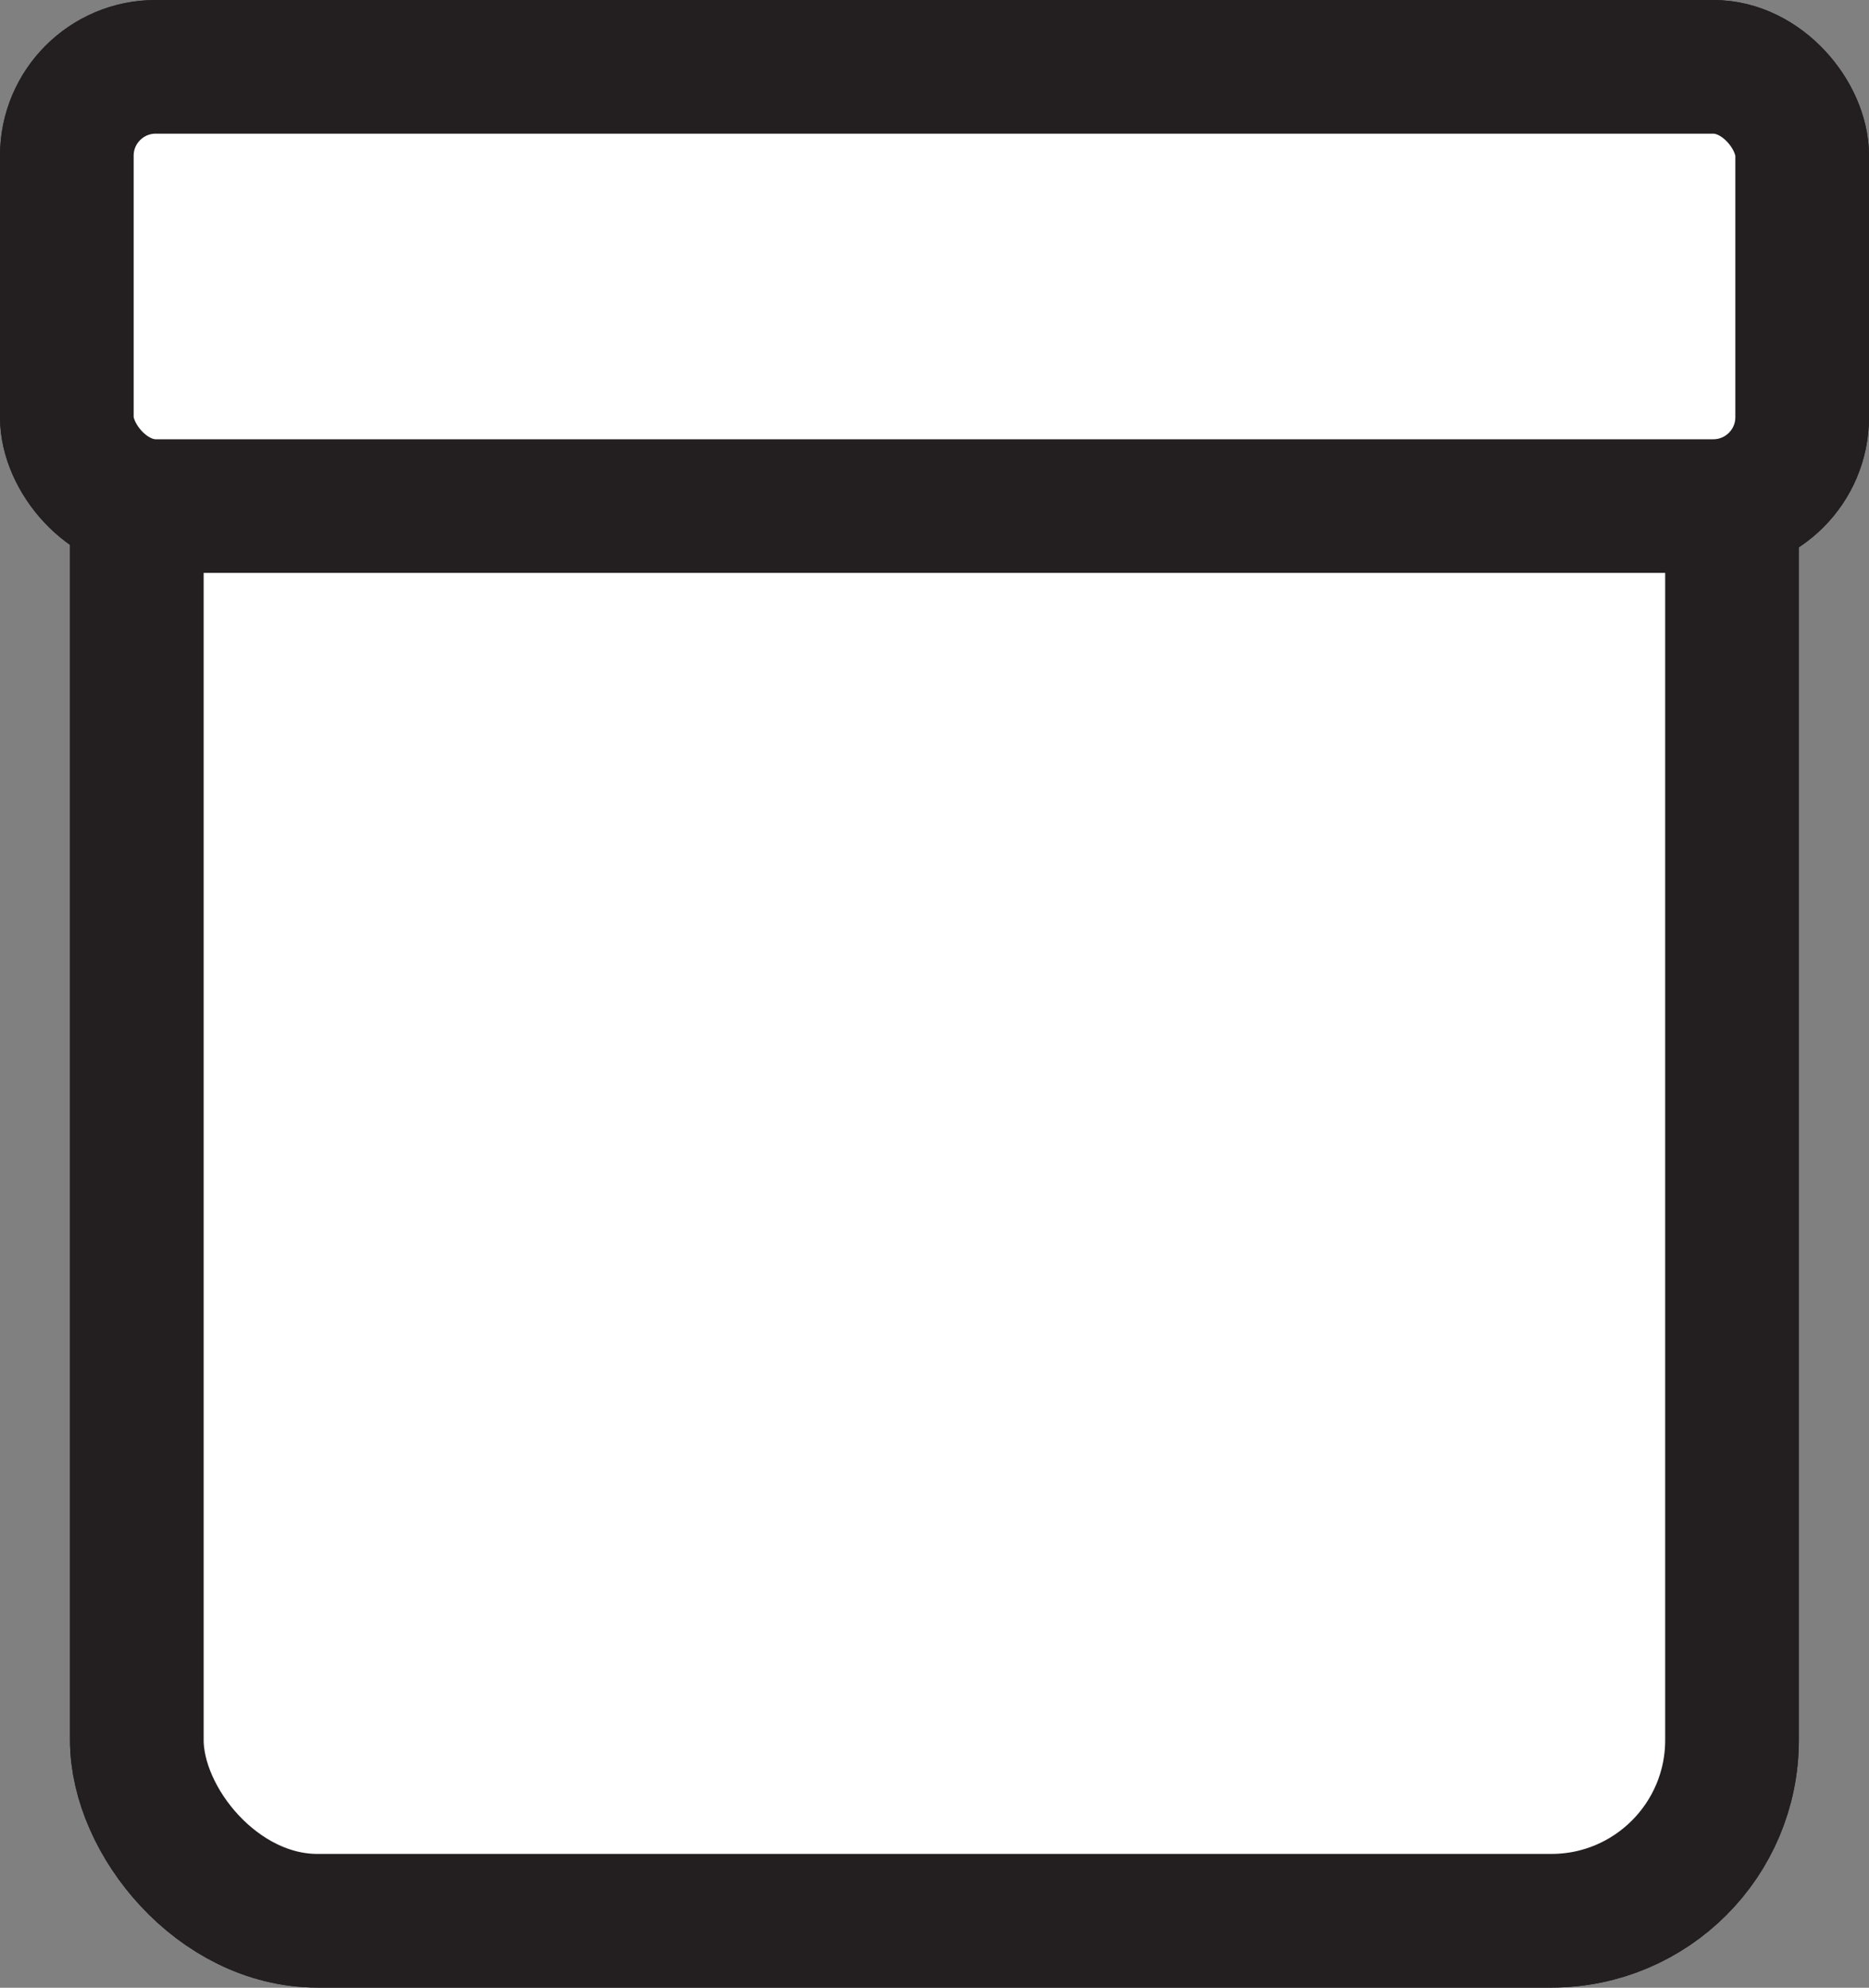 <svg id="Layer_1" data-name="Layer 1" xmlns="http://www.w3.org/2000/svg" viewBox="0 0 111.87 118.97"><rect x="0" y="0" width="111.87" height="118.97" fill="#808080" stroke="none"/><defs><style>.cls-1{fill:#fff;stroke:#231f20;stroke-miterlimit:10;stroke-width:8px;}</style></defs><rect class="cls-1" x="8.19" y="19.48" width="95.48" height="95.48" rx="10.81"/><rect class="cls-1" x="4" y="4" width="103.87" height="26.29" rx="5.32"/><rect class="cls-1" x="8.19" y="19.48" width="95.48" height="95.48" rx="10.81"/><rect class="cls-1" x="4" y="4" width="103.87" height="26.29" rx="5.32"/></svg>